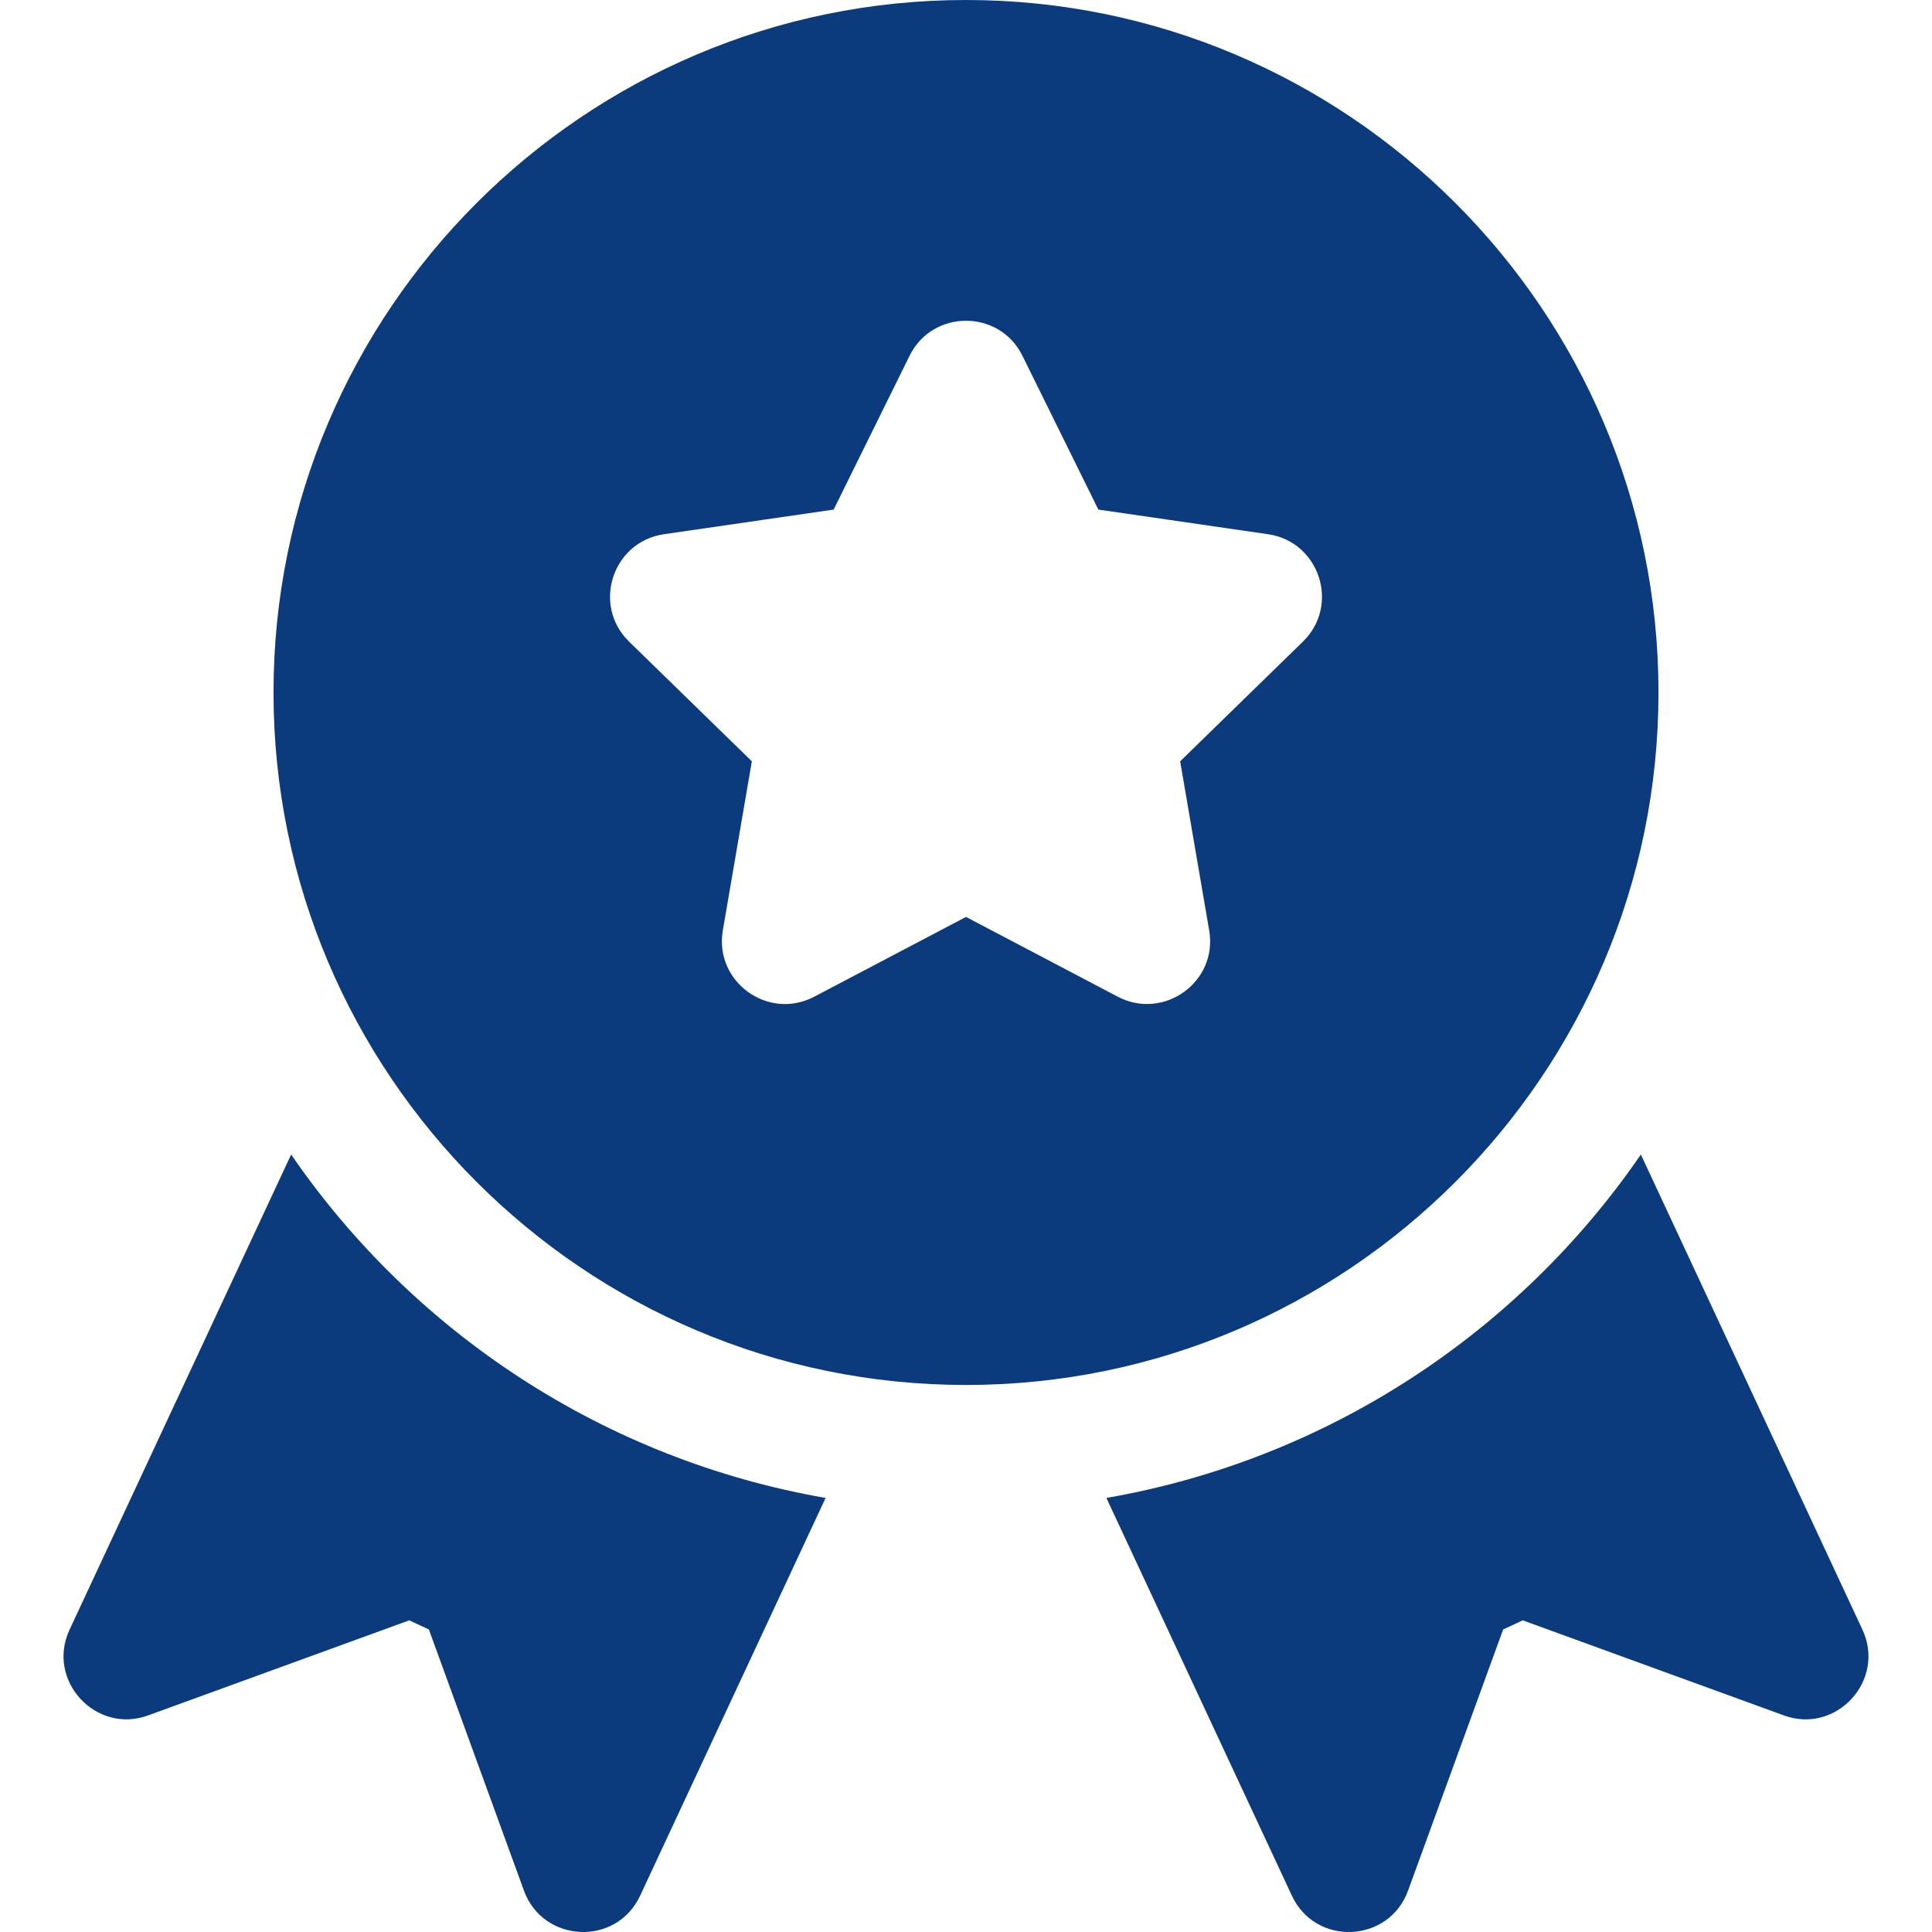 <svg xmlns="http://www.w3.org/2000/svg" viewBox="0 0 512 512"><path fill="#0b3b7d" d="M493.563 431.87l-58.716-125.913c-32.421 47.207-83.042 80.822-141.639 91.015l49.152 105.401c6.284 13.487 25.732 12.587 30.793-1.341l25.193-69.204 5.192-2.421 69.205 25.193c13.887 5.096 27.096-9.296 20.82-22.73zM256.001 0C154.815 0 72.485 82.325 72.485 183.516s82.331 183.516 183.516 183.516c101.186 0 183.516-82.325 183.516-183.516S357.188 0 256.001 0zm89.294 170.032l-32.541 31.722 7.69 44.804c2.351 13.679-12.062 23.956-24.211 17.585l-40.231-21.148-40.231 21.147c-12.219 6.416-26.549-3.982-24.211-17.585l7.69-44.804-32.541-31.722c-9.89-9.642-4.401-26.473 9.245-28.456l44.977-6.533 20.116-40.753c6.087-12.376 23.819-12.387 29.913 0l20.116 40.753 44.977 6.533c13.644 1.982 19.132 18.814 9.242 28.457zM77.156 305.957L18.44 431.87c-6.305 13.497 7.023 27.81 20.821 22.727l69.204-25.193 5.192 2.421 25.193 69.205c5.051 13.899 24.496 14.857 30.793 1.342l49.152-105.401c-58.597-10.192-109.217-43.806-141.639-91.014z"/></svg>